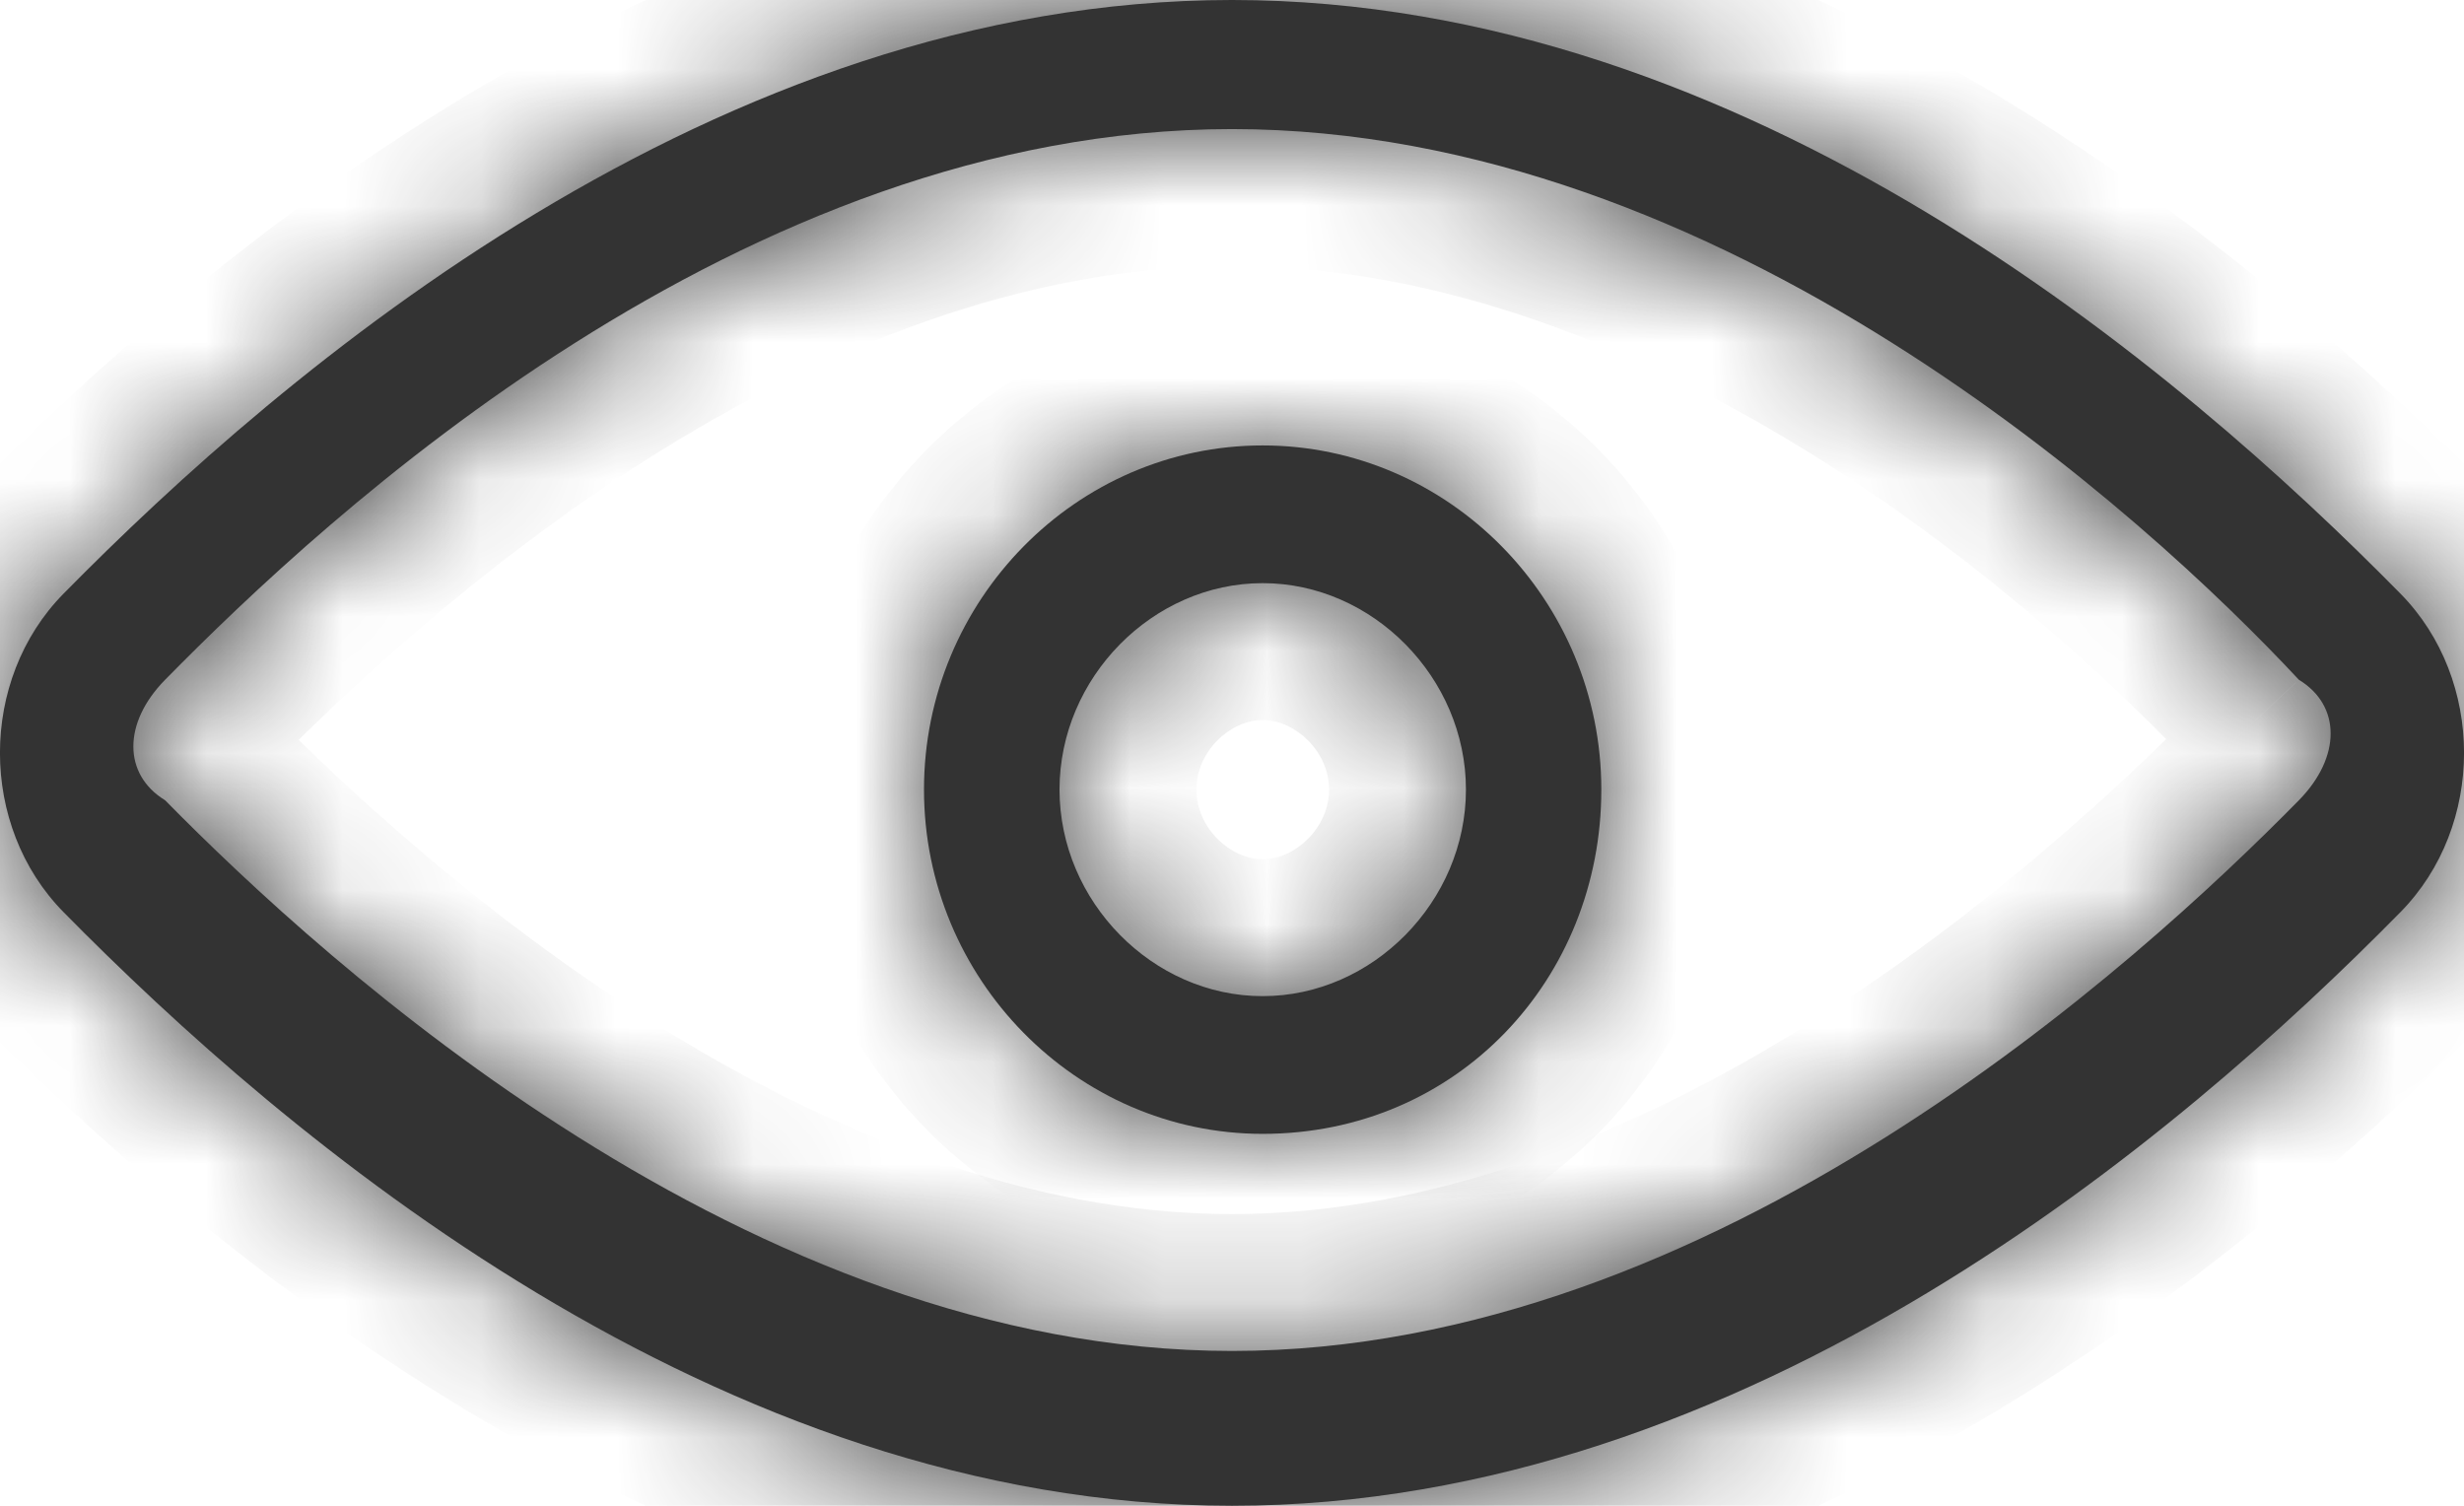 <svg width="18" height="11" viewBox="0 0 18 11" version="1.1" xmlns="http://www.w3.org/2000/svg" xmlns:xlink="http://www.w3.org/1999/xlink">
<g id="Vector">
  <mask id="path-1-inside-1" fill="white">
    <path d="M 9 11C 5.227 11 2.072 8.297 0.464 6.663C -0.155 6.034 -0.155 4.966 0.464 4.337C 2.072 2.703 5.227 -1.5346e-05 9 -1.5346e-05C 12.773 -1.5346e-05 15.928 2.703 17.536 4.337C 18.155 4.966 18.155 6.034 17.536 6.663C 15.928 8.297 12.773 11 9 11ZM 9 0.943C 5.412 0.943 2.381 3.771 1.206 4.966C 0.897 5.28 0.897 5.657 1.206 5.846C 2.381 7.04 5.474 9.869 9 9.869C 12.526 9.869 15.619 7.04 16.794 5.846C 17.103 5.531 17.103 5.154 16.794 4.966C 15.68 3.771 12.588 0.943 9 0.943Z"/>
  </mask>
  <path d="M 9 11C 5.227 11 2.072 8.297 0.464 6.663C -0.155 6.034 -0.155 4.966 0.464 4.337C 2.072 2.703 5.227 -1.5346e-05 9 -1.5346e-05C 12.773 -1.5346e-05 15.928 2.703 17.536 4.337C 18.155 4.966 18.155 6.034 17.536 6.663C 15.928 8.297 12.773 11 9 11ZM 9 0.943C 5.412 0.943 2.381 3.771 1.206 4.966C 0.897 5.28 0.897 5.657 1.206 5.846C 2.381 7.04 5.474 9.869 9 9.869C 12.526 9.869 15.619 7.04 16.794 5.846C 17.103 5.531 17.103 5.154 16.794 4.966C 15.68 3.771 12.588 0.943 9 0.943Z" fill="#333333"/>
  <g mask="url(#path-1-inside-1)">
    <path d="M 17.536 4.337L 16.823 5.039L 17.536 4.337ZM 17.536 6.663L 16.823 5.961L 17.536 6.663ZM 1.206 5.846L 1.919 5.144L 1.832 5.056L 1.727 4.992L 1.206 5.846ZM 16.794 5.846L 17.507 6.547L 16.794 5.846ZM 16.794 4.966L 16.062 5.648L 16.156 5.748L 16.273 5.82L 16.794 4.966ZM 9 10C 5.668 10 2.769 7.58 1.177 5.961L -0.249 7.364C 1.375 9.014 4.786 12 9 12L 9 10ZM 1.177 5.961C 0.941 5.722 0.941 5.278 1.177 5.039L -0.249 3.636C -1.25 4.653 -1.25 6.346 -0.249 7.364L 1.177 5.961ZM 1.177 5.039C 2.769 3.42 5.668 1 9 1L 9 -1C 4.786 -1 1.375 1.986 -0.249 3.636L 1.177 5.039ZM 9 1C 12.332 1 15.231 3.42 16.823 5.039L 18.249 3.636C 16.625 1.986 13.214 -1 9 -1L 9 1ZM 16.823 5.039C 17.059 5.278 17.059 5.722 16.823 5.961L 18.249 7.364C 19.25 6.346 19.25 4.653 18.249 3.636L 16.823 5.039ZM 16.823 5.961C 15.231 7.58 12.332 10 9 10L 9 12C 13.214 12 16.625 9.014 18.249 7.364L 16.823 5.961ZM 9 -0.057C 6.947 -0.057 5.105 0.749 3.664 1.661C 2.217 2.577 1.103 3.645 0.493 4.264L 1.919 5.667C 2.484 5.093 3.474 4.148 4.733 3.351C 5.998 2.551 7.466 1.943 9 1.943L 9 -0.057ZM 0.493 4.264C 0.208 4.555 -0.026 4.966 -0.026 5.453C -0.026 5.979 0.251 6.434 0.686 6.7L 1.727 4.992C 1.778 5.023 1.845 5.08 1.898 5.172C 1.951 5.264 1.974 5.364 1.974 5.453C 1.974 5.625 1.895 5.691 1.919 5.667L 0.493 4.264ZM 0.493 6.547C 1.108 7.172 2.236 8.237 3.689 9.151C 5.134 10.061 6.976 10.869 9 10.869L 9 8.869C 7.498 8.869 6.031 8.262 4.754 7.459C 3.485 6.66 2.48 5.714 1.919 5.144L 0.493 6.547ZM 9 10.869C 11.024 10.869 12.866 10.061 14.311 9.151C 15.764 8.237 16.892 7.172 17.507 6.547L 16.081 5.144C 15.52 5.714 14.515 6.66 13.246 7.459C 11.969 8.262 10.502 8.869 9 8.869L 9 10.869ZM 17.507 6.547C 17.792 6.257 18.026 5.845 18.026 5.359C 18.026 4.833 17.75 4.377 17.314 4.112L 16.273 5.82C 16.222 5.788 16.155 5.731 16.102 5.64C 16.049 5.547 16.026 5.448 16.026 5.359C 16.026 5.186 16.105 5.12 16.081 5.144L 17.507 6.547ZM 17.525 4.284C 16.93 3.645 15.812 2.576 14.357 1.66C 12.908 0.748 11.052 -0.057 9 -0.057L 9 1.943C 10.536 1.943 12.019 2.552 13.292 3.353C 14.559 4.15 15.545 5.092 16.062 5.648L 17.525 4.284Z" fill="#333333"/>
  </g>
</g>
<g id="Vector_2" transform="translate(6.75 3.254)">
  <mask id="path-3-inside-2" fill="white">
    <path d="M 2.474 5.029C 1.113 5.029 -7.55074e-06 3.897 -7.55074e-06 2.514C -7.55074e-06 1.131 1.113 3.0692e-05 2.474 3.0692e-05C 3.835 3.0692e-05 4.948 1.131 4.948 2.514C 4.948 3.897 3.897 5.029 2.474 5.029ZM 2.474 1.006C 1.67 1.006 0.99 1.697 0.99 2.514C 0.99 3.331 1.67 4.023 2.474 4.023C 3.278 4.023 3.959 3.331 3.959 2.514C 3.959 1.697 3.278 1.006 2.474 1.006Z"/>
  </mask>
  <path d="M 2.474 5.029C 1.113 5.029 -7.55074e-06 3.897 -7.55074e-06 2.514C -7.55074e-06 1.131 1.113 3.0692e-05 2.474 3.0692e-05C 3.835 3.0692e-05 4.948 1.131 4.948 2.514C 4.948 3.897 3.897 5.029 2.474 5.029ZM 2.474 1.006C 1.67 1.006 0.99 1.697 0.99 2.514C 0.99 3.331 1.67 4.023 2.474 4.023C 3.278 4.023 3.959 3.331 3.959 2.514C 3.959 1.697 3.278 1.006 2.474 1.006Z" fill="#333333"/>
  <g mask="url(#path-3-inside-2)">
    <path d="M 3.959 2.514L 2.959 2.514L 3.959 2.514ZM 2.474 4.029C 1.681 4.029 1 3.36 1 2.514L -1 2.514C -1 4.434 0.546 6.029 2.474 6.029L 2.474 4.029ZM 1 2.514C 1 1.669 1.681 1 2.474 1L 2.474 -1C 0.546 -1 -1 0.594 -1 2.514L 1 2.514ZM 2.474 1C 3.268 1 3.948 1.669 3.948 2.514L 5.948 2.514C 5.948 0.594 4.402 -1 2.474 -1L 2.474 1ZM 3.948 2.514C 3.948 3.377 3.313 4.029 2.474 4.029L 2.474 6.029C 4.48 6.029 5.948 4.418 5.948 2.514L 3.948 2.514ZM 2.474 0.006C 1.103 0.006 -0.01 1.16 -0.01 2.514L 1.99 2.514C 1.99 2.234 2.237 2.006 2.474 2.006L 2.474 0.006ZM -0.01 2.514C -0.01 3.869 1.103 5.023 2.474 5.023L 2.474 3.023C 2.237 3.023 1.99 2.794 1.99 2.514L -0.01 2.514ZM 2.474 5.023C 3.846 5.023 4.959 3.869 4.959 2.514L 2.959 2.514C 2.959 2.794 2.711 3.023 2.474 3.023L 2.474 5.023ZM 4.959 2.514C 4.959 1.16 3.846 0.006 2.474 0.006L 2.474 2.006C 2.711 2.006 2.959 2.234 2.959 2.514L 4.959 2.514Z" fill="#333333"/>
  </g>
</g>
</svg>
